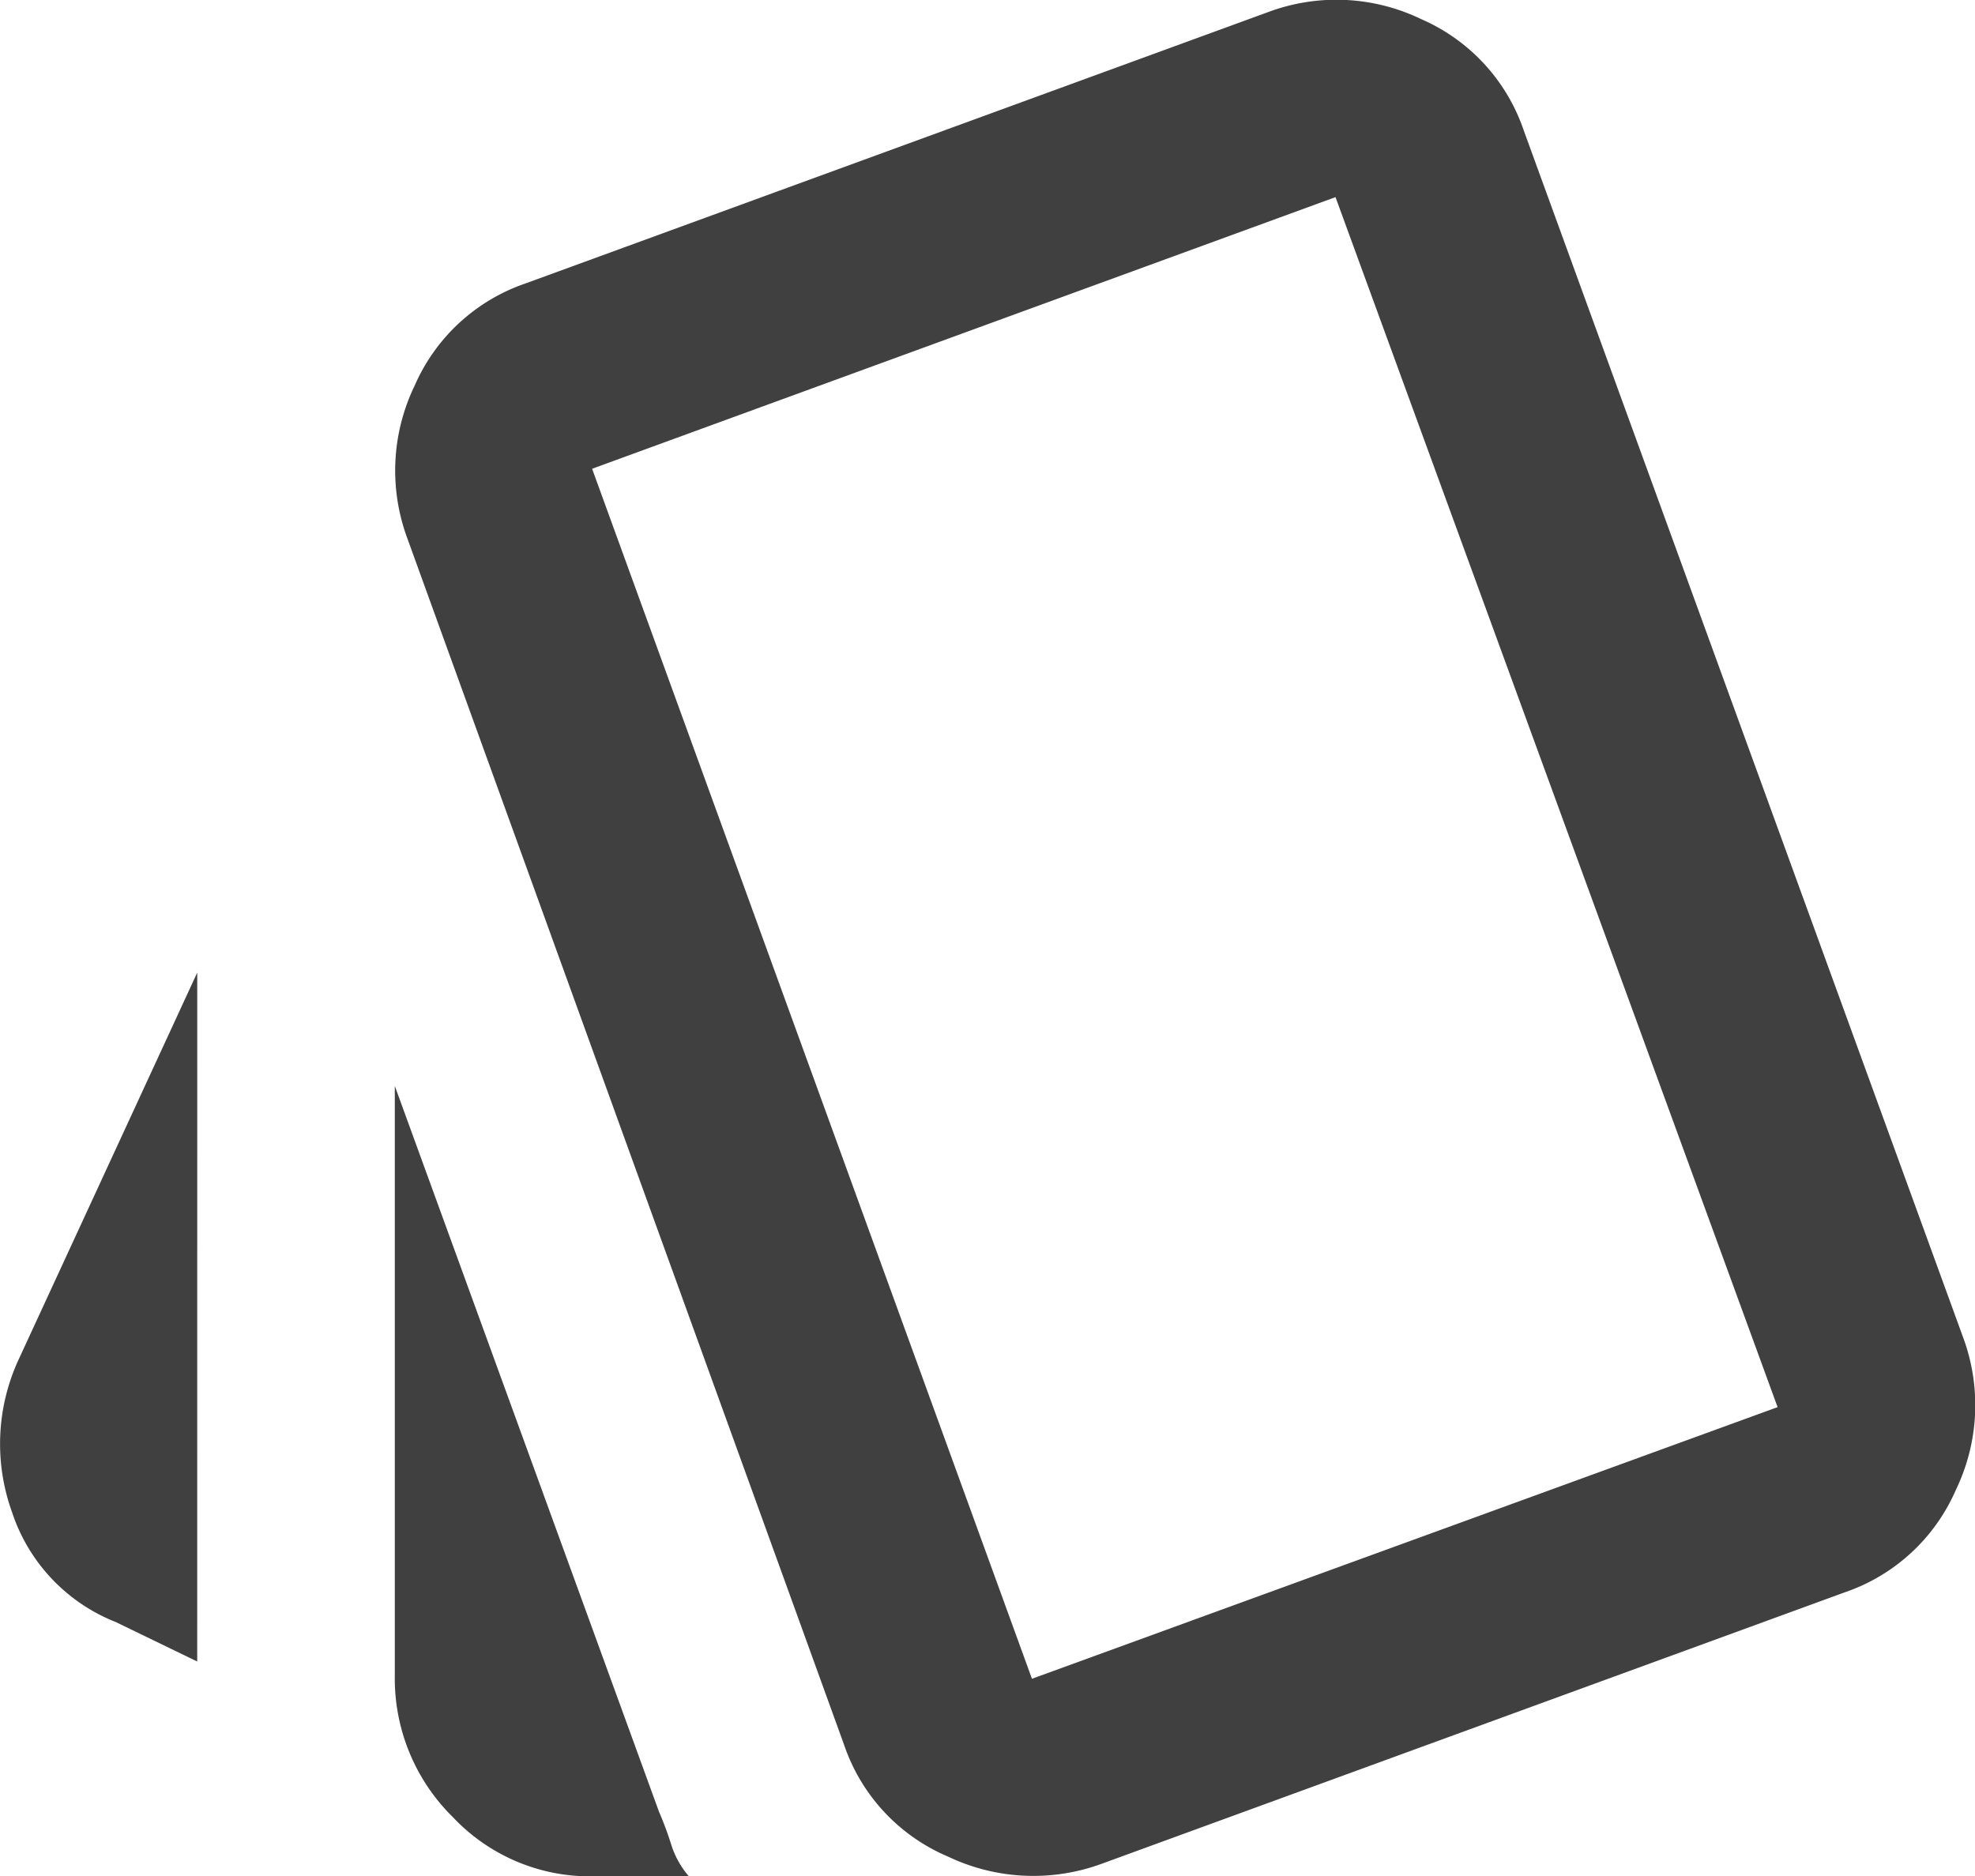 <svg xmlns="http://www.w3.org/2000/svg" width="40.26" height="38.254" viewBox="0 0 40.26 38.254">
  <path id="playing_cards_FILL0_wght400_GRAD0_opsz24" d="M84.18-845.966l-1.661-.805a3.631,3.631,0,0,1-2.114-2.24,4.1,4.1,0,0,1,.151-3.147l3.625-7.854Zm8.055,4.38a3.838,3.838,0,0,1-2.844-1.208,3.962,3.962,0,0,1-1.183-2.87V-857.7l5.387,14.8a6.825,6.825,0,0,1,.252.68,1.821,1.821,0,0,0,.352.629Zm10.371-.252a4.041,4.041,0,0,1-3.121-.151,3.8,3.8,0,0,1-2.114-2.266l-8.911-24.619a3.975,3.975,0,0,1,.151-3.1,3.81,3.81,0,0,1,2.266-2.089l15.154-5.538a3.975,3.975,0,0,1,3.1.151,3.81,3.81,0,0,1,2.089,2.266l8.961,24.619a3.976,3.976,0,0,1-.151,3.1,3.81,3.81,0,0,1-2.266,2.089Zm-1.41-3.776,15.2-5.538-9.012-24.669-15.154,5.538Z" transform="translate(-80.16 879.84)" fill="#404040"/>
</svg>
